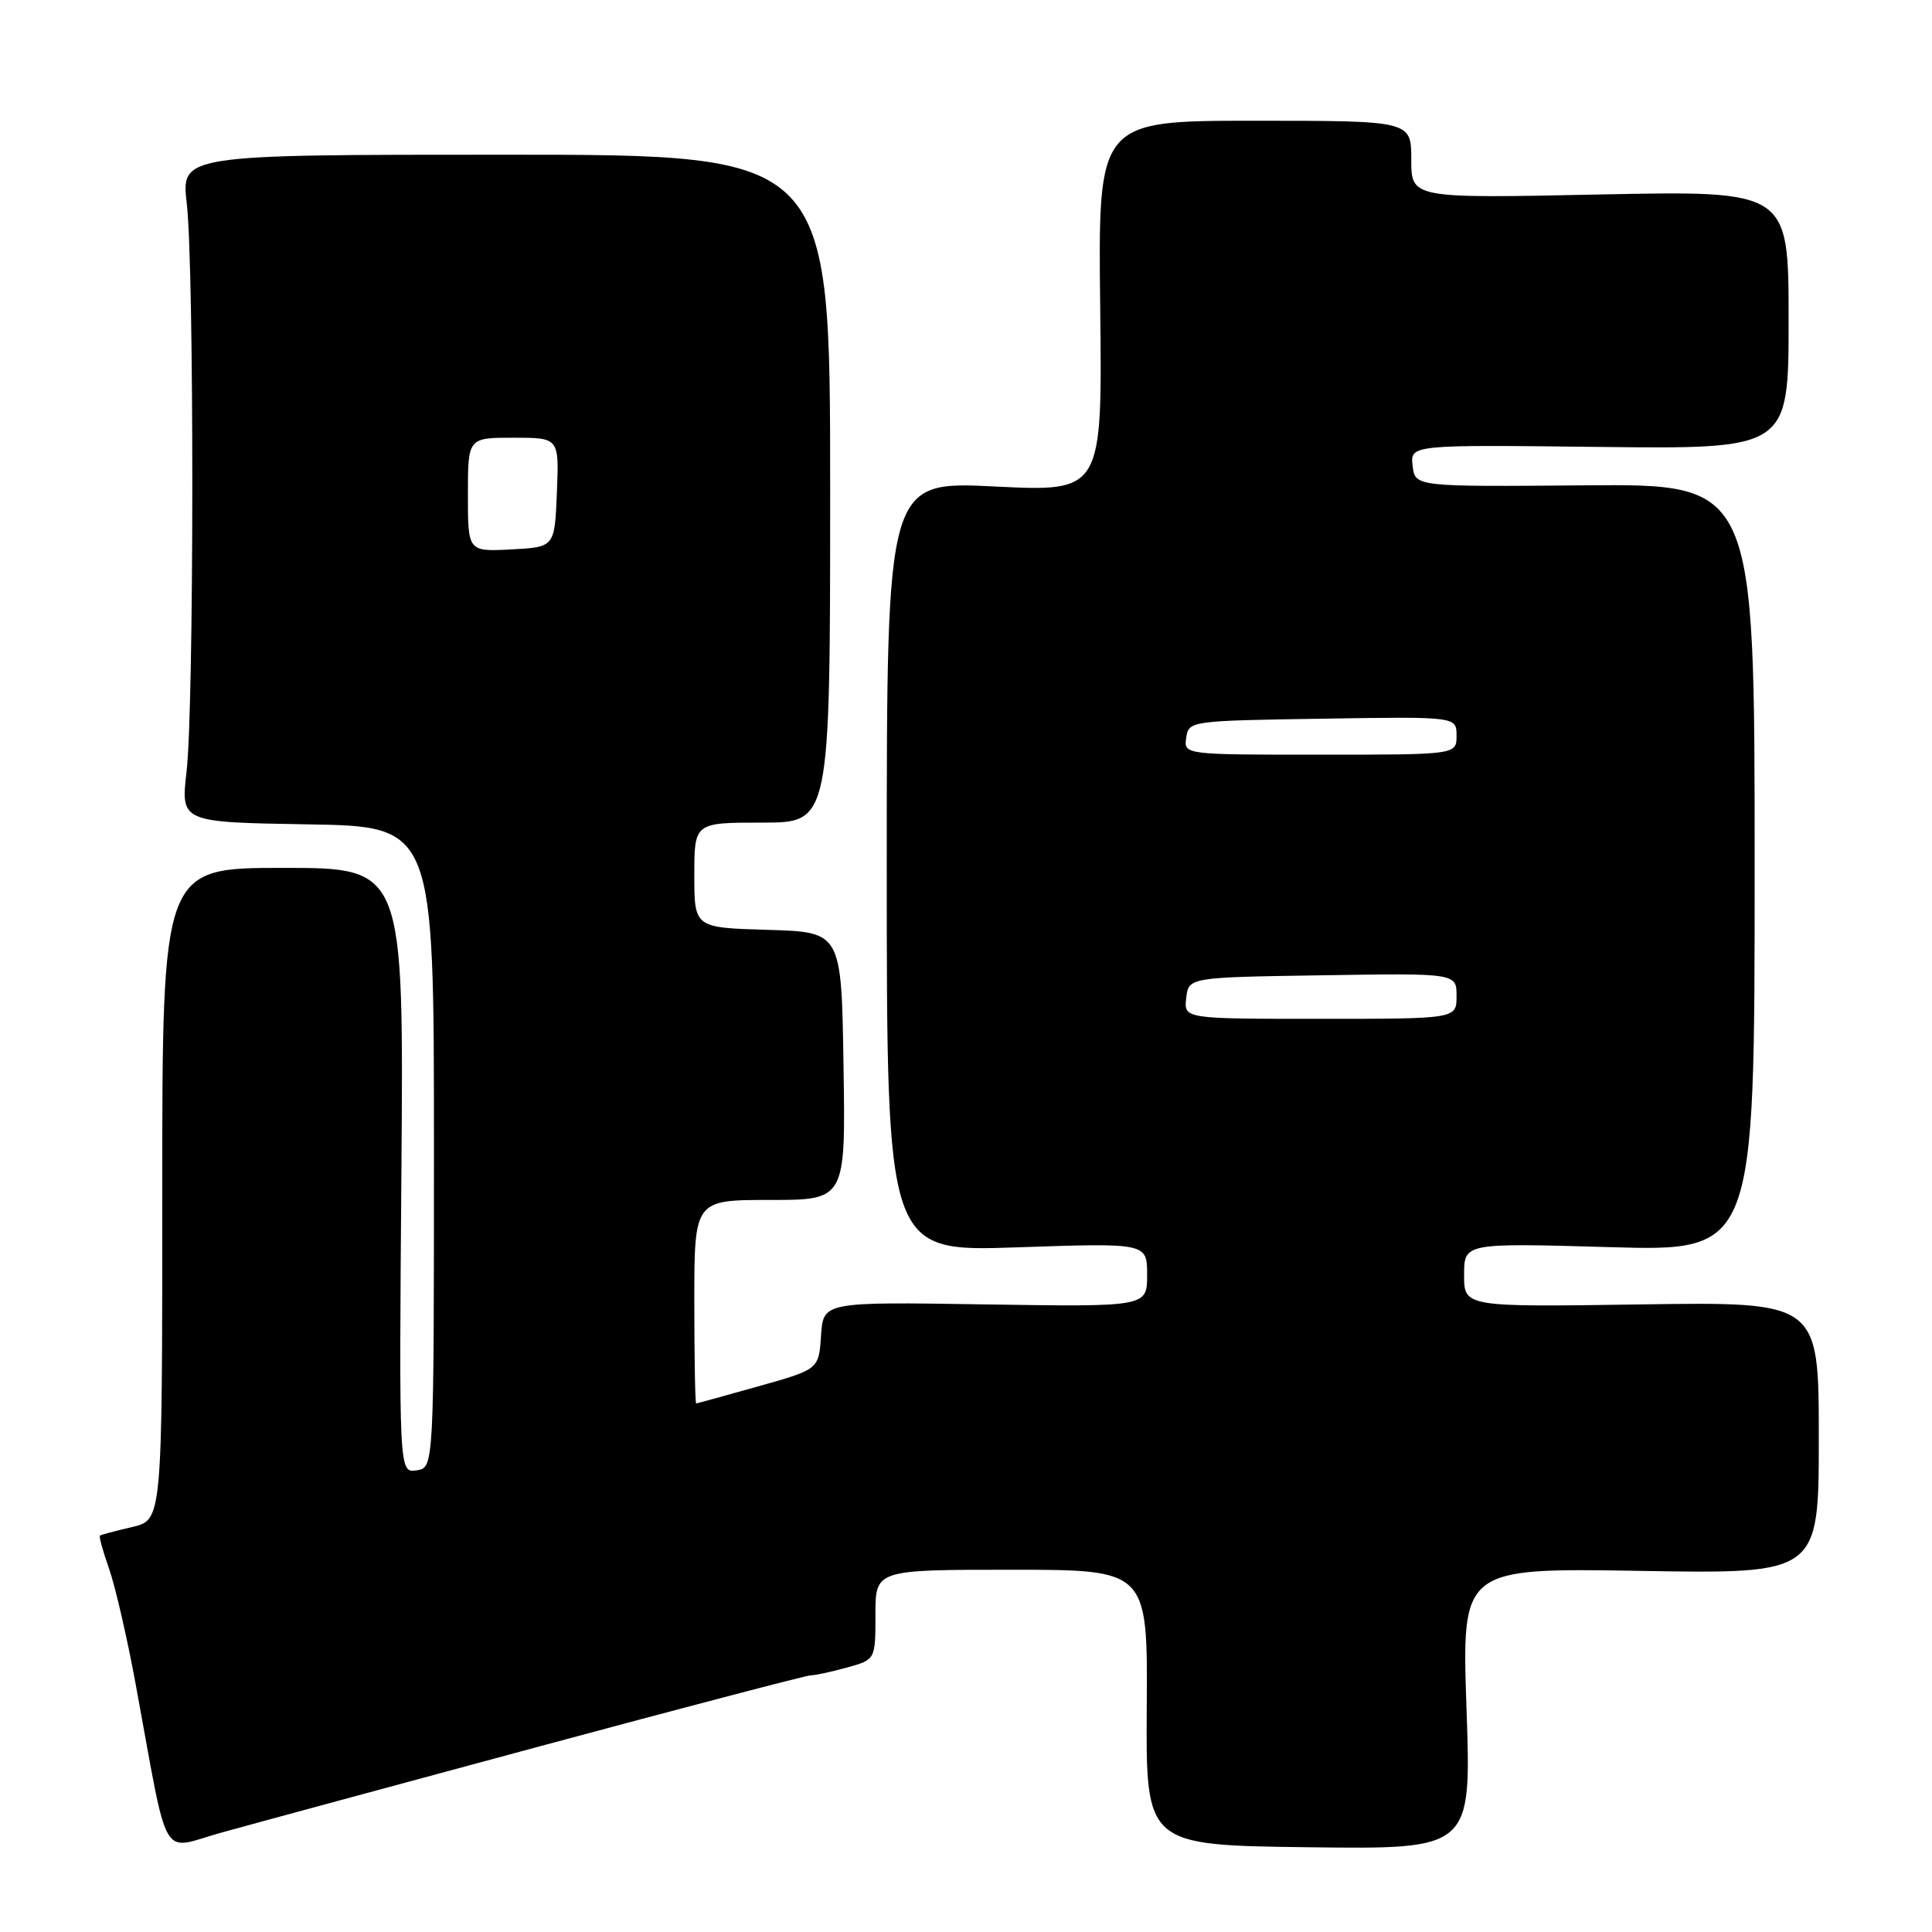 <?xml version="1.0" encoding="UTF-8" standalone="no"?>
<!DOCTYPE svg PUBLIC "-//W3C//DTD SVG 1.1//EN" "http://www.w3.org/Graphics/SVG/1.1/DTD/svg11.dtd" >
<svg xmlns="http://www.w3.org/2000/svg" xmlns:xlink="http://www.w3.org/1999/xlink" version="1.1" viewBox="0 0 256 256">
 <g >
 <path fill="currentColor"
d=" M 71.43 231.42 C 90.65 226.24 106.85 222.00 107.43 221.99 C 108.02 221.99 110.19 221.52 112.25 220.95 C 116.00 219.91 116.00 219.91 116.00 213.95 C 116.00 208.00 116.00 208.00 134.04 208.00 C 152.08 208.00 152.08 208.00 151.95 226.25 C 151.83 244.50 151.83 244.50 173.40 244.77 C 194.97 245.04 194.97 245.04 194.32 226.40 C 193.68 207.76 193.68 207.76 217.34 208.15 C 241.00 208.55 241.00 208.55 241.00 190.52 C 241.00 172.50 241.00 172.50 217.50 172.84 C 194.00 173.19 194.00 173.19 194.00 168.94 C 194.00 164.70 194.00 164.70 213.25 165.25 C 232.50 165.81 232.50 165.81 232.50 114.96 C 232.50 64.12 232.50 64.12 210.00 64.31 C 187.50 64.50 187.50 64.50 187.18 61.72 C 186.86 58.93 186.86 58.93 211.93 59.22 C 237.00 59.50 237.00 59.50 237.00 42.38 C 237.00 25.26 237.00 25.26 212.00 25.77 C 187.00 26.29 187.00 26.29 187.00 21.14 C 187.00 16.00 187.00 16.00 166.25 16.00 C 145.50 16.00 145.50 16.00 145.78 40.58 C 146.07 65.17 146.07 65.17 131.78 64.46 C 117.50 63.76 117.50 63.76 117.50 114.82 C 117.50 165.87 117.50 165.87 134.75 165.28 C 152.00 164.69 152.00 164.69 152.00 168.93 C 152.00 173.17 152.00 173.17 130.54 172.84 C 109.09 172.50 109.09 172.50 108.79 176.97 C 108.50 181.44 108.50 181.44 100.50 183.69 C 96.10 184.93 92.39 185.95 92.25 185.97 C 92.11 185.99 92.00 179.93 92.00 172.50 C 92.00 159.00 92.00 159.00 102.02 159.00 C 112.05 159.00 112.05 159.00 111.77 141.25 C 111.50 123.50 111.50 123.50 101.75 123.21 C 92.00 122.93 92.00 122.93 92.00 115.96 C 92.00 109.00 92.00 109.00 101.00 109.00 C 110.00 109.00 110.00 109.00 110.00 64.75 C 110.00 20.50 110.00 20.50 67.00 20.50 C 24.00 20.50 24.00 20.50 24.75 27.00 C 25.74 35.55 25.72 93.60 24.72 102.23 C 23.95 108.95 23.95 108.95 40.72 109.23 C 57.50 109.50 57.50 109.50 57.50 152.00 C 57.50 194.50 57.50 194.50 55.19 194.83 C 52.87 195.16 52.87 195.16 53.19 155.08 C 53.50 115.00 53.50 115.00 37.50 115.00 C 21.50 115.00 21.50 115.00 21.50 158.21 C 21.50 201.42 21.50 201.42 17.50 202.34 C 15.30 202.85 13.38 203.36 13.24 203.48 C 13.10 203.59 13.64 205.58 14.46 207.88 C 15.27 210.19 16.87 217.12 18.00 223.29 C 22.44 247.39 21.12 245.12 29.30 242.84 C 33.26 241.74 52.22 236.60 71.43 231.42 Z  M 157.18 132.25 C 157.50 129.50 157.50 129.50 175.25 129.23 C 193.00 128.95 193.00 128.95 193.00 131.98 C 193.00 135.00 193.00 135.00 174.93 135.00 C 156.87 135.00 156.87 135.00 157.18 132.25 Z  M 157.18 97.75 C 157.50 95.53 157.70 95.50 175.25 95.23 C 193.00 94.95 193.00 94.95 193.00 97.48 C 193.00 100.00 193.00 100.00 174.93 100.00 C 156.86 100.00 156.86 100.00 157.18 97.75 Z  M 62.00 65.55 C 62.00 58.00 62.00 58.00 68.04 58.00 C 74.09 58.00 74.09 58.00 73.79 65.25 C 73.50 72.50 73.50 72.50 67.75 72.80 C 62.00 73.10 62.00 73.10 62.00 65.55 Z "/>
</g>
</svg>